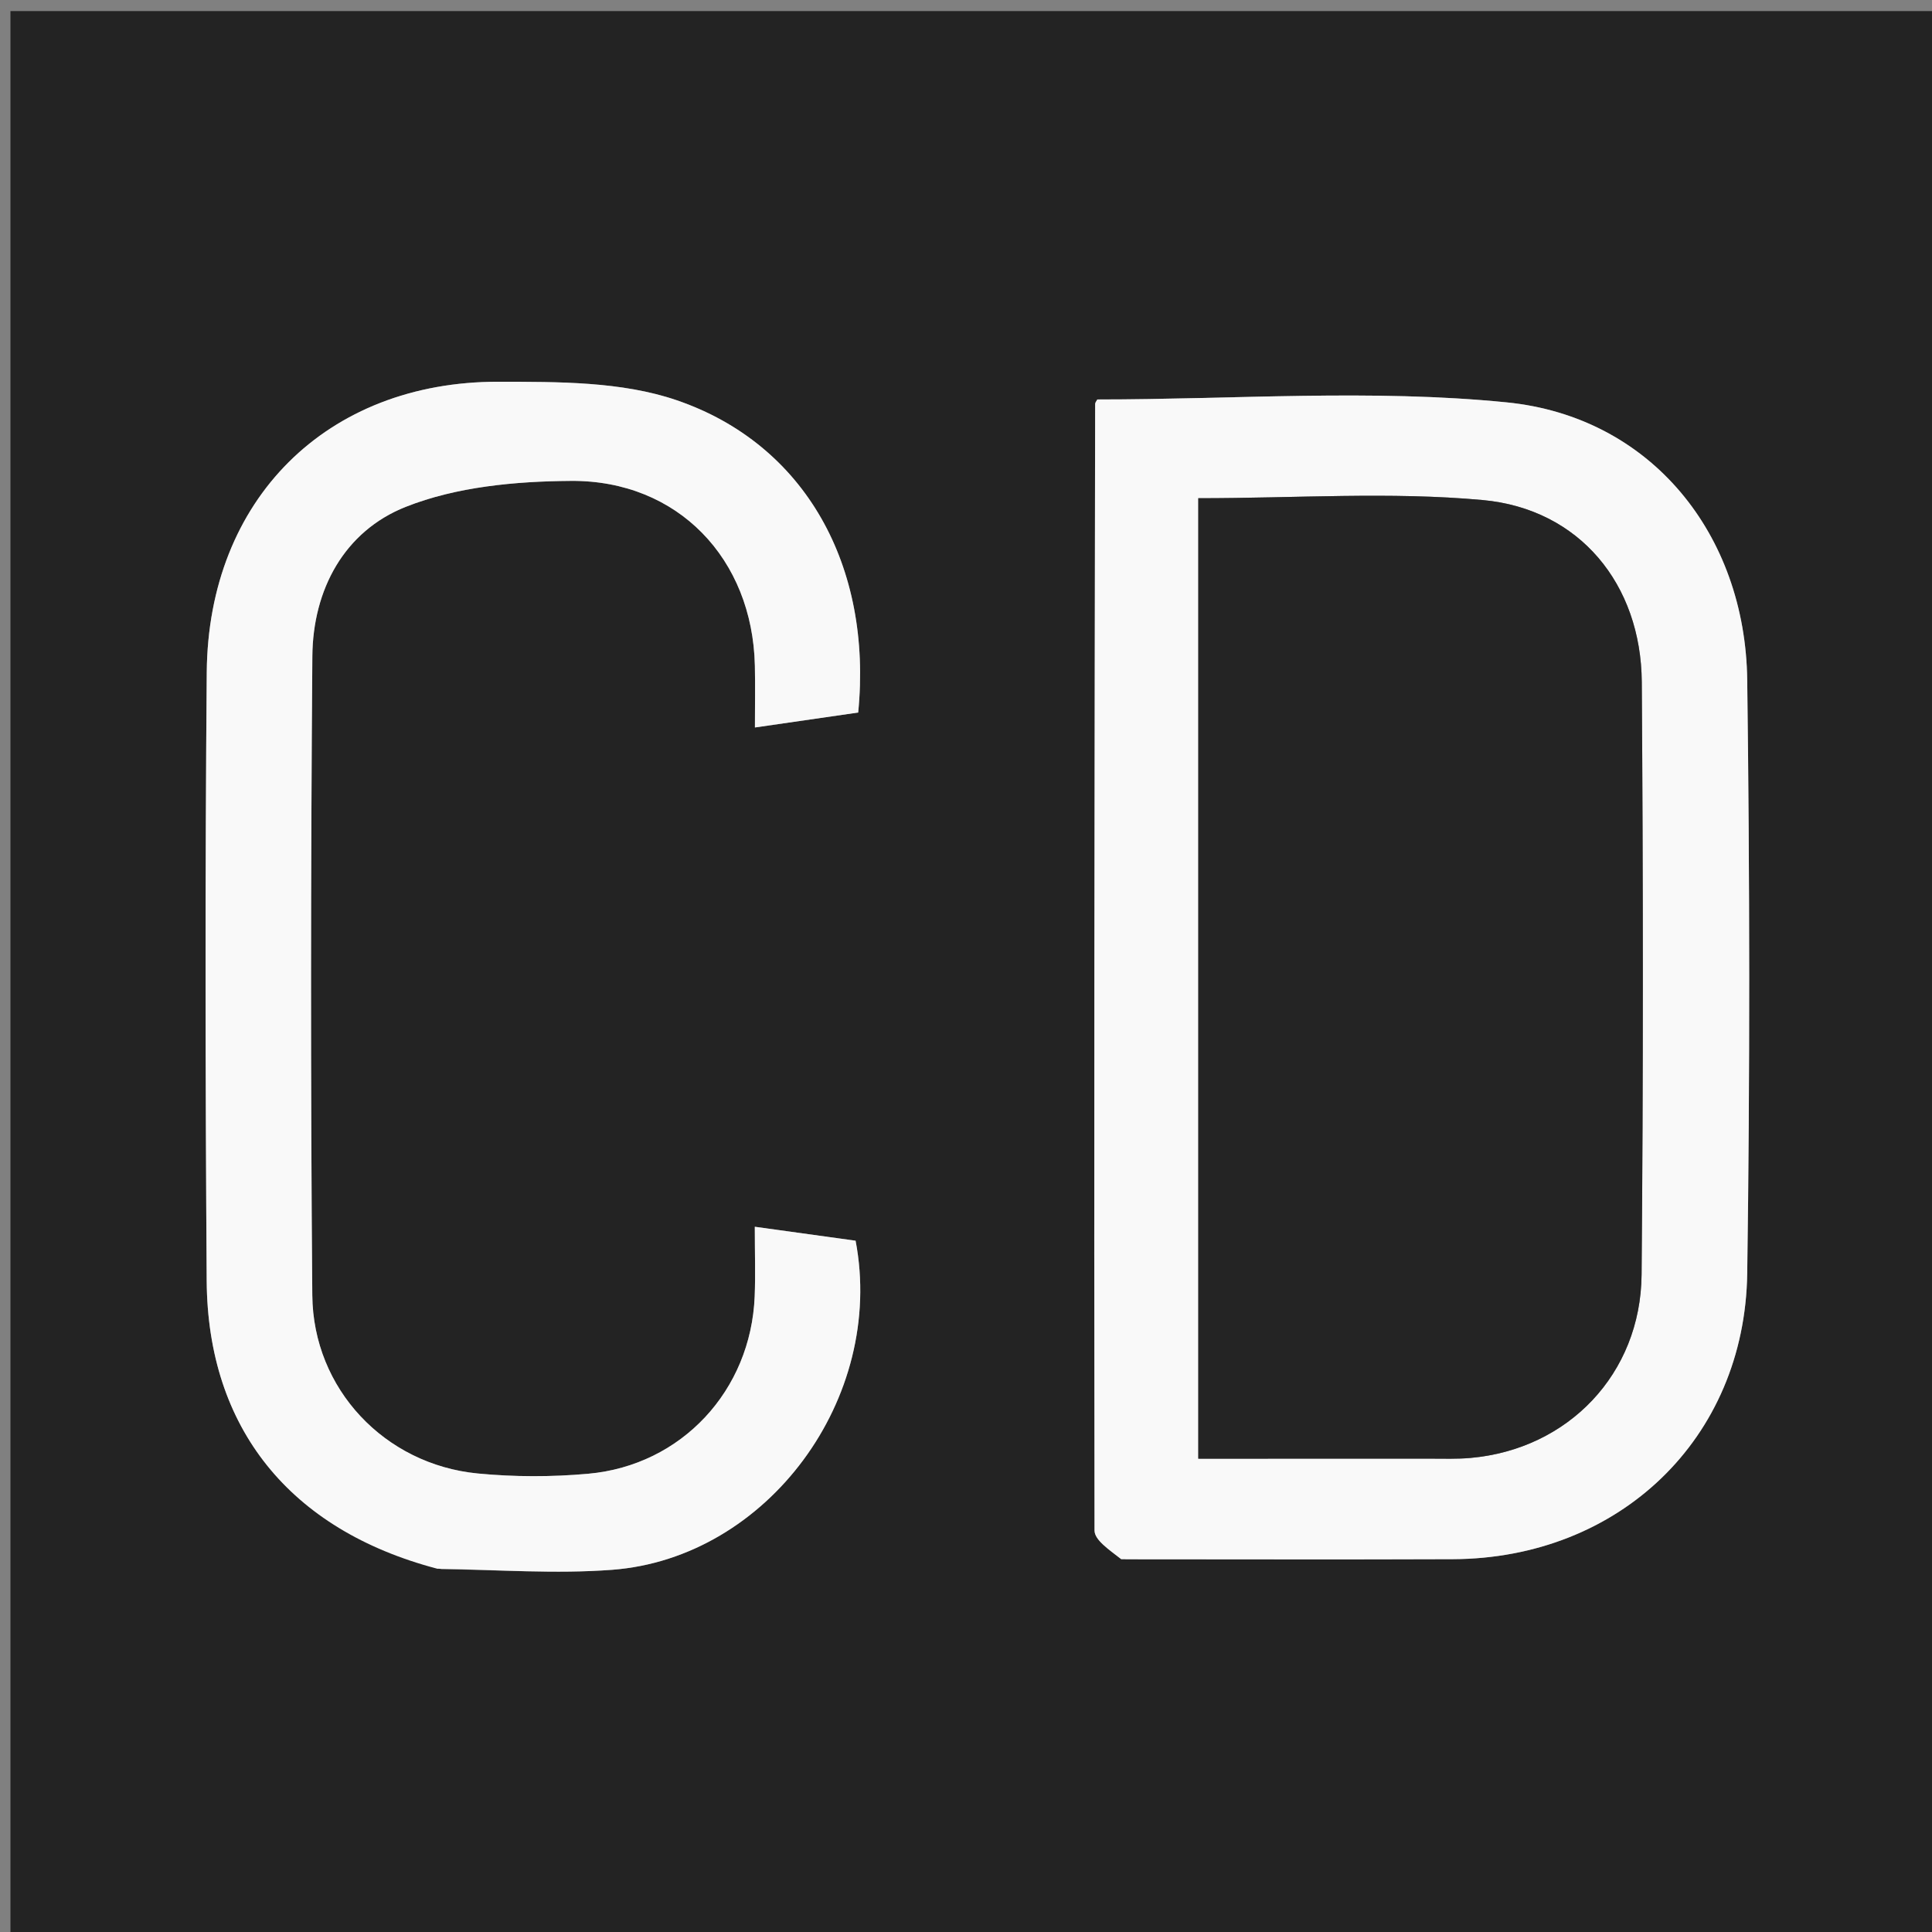 <svg version="1.1" id="Layer_1" xmlns="http://www.w3.org/2000/svg" xmlns:xlink="http://www.w3.org/1999/xlink" x="0px" y="0px"
	 width="100%" viewBox="0 0 192 192" enable-background="new 0 0 192 192" xml:space="preserve">
<rect x="0" y="0" width="192" height="192" fill="#808080" stroke="none"/>
<path fill="#232323" opacity="1" stroke="none" 
	d="
M118,193 
	C78.692,193 39.884,193 1.038,193 
	C1.038,129.067 1.038,65.134 1.038,1.1 
	C64.891,1.1 128.783,1.1 192.837,1.1 
	C192.837,65 192.837,129 192.837,193 
	C168.134,193 143.317,193 118,193 
M111.889,154.959 
	C122.719,154.959 133.549,154.994 144.379,154.95 
	C160.897,154.883 173.405,142.993 173.637,126.551 
	C173.914,106.894 173.889,87.227 173.637,67.57 
	C173.452,53.126 164.098,41.426 149.746,39.988 
	C136.306,38.642 122.626,39.7 109.052,39.698 
	C108.976,39.847 108.835,39.995 108.835,40.144 
	C108.776,77.461 108.71,114.779 108.773,152.097 
	C108.775,153.051 110.205,154.003 111.889,154.959 
M43.876,155.958 
	C49.536,155.998 55.226,156.433 60.849,156.004 
	C76.274,154.828 88.011,138.948 85.028,123.3 
	C81.922,122.87 78.718,122.427 75.011,121.914 
	C75.011,124.573 75.085,126.71 74.999,128.839 
	C74.621,138.18 67.75,145.622 58.462,146.459 
	C54.83,146.786 51.114,146.784 47.485,146.434 
	C38.243,145.544 31.114,138.042 31.036,128.718 
	C30.859,107.555 30.88,86.389 31.041,65.227 
	C31.092,58.573 34.225,52.794 40.315,50.374 
	C45.356,48.371 51.232,47.83 56.746,47.791 
	C67.373,47.717 74.784,55.541 75.018,66.144 
	C75.061,68.069 75.024,69.996 75.024,72.296 
	C78.971,71.725 82.198,71.258 85.286,70.811 
	C86.718,56.272 80.042,44.152 67.249,39.774 
	C61.769,37.9 55.472,37.947 49.545,37.937 
	C32.456,37.908 20.691,49.647 20.547,66.8 
	C20.377,86.963 20.405,107.129 20.541,127.292 
	C20.64,141.905 28.778,152.04 43.876,155.958 
z"/>
<path fill="#F9F9F9" opacity="1" stroke="none" 
	d="
M111.429,154.958 
	C110.205,154.003 108.775,153.051 108.773,152.097 
	C108.71,114.779 108.776,77.461 108.835,40.144 
	C108.835,39.995 108.976,39.847 109.052,39.699 
	C122.626,39.7 136.306,38.642 149.746,39.988 
	C164.098,41.426 173.452,53.126 173.637,67.57 
	C173.889,87.227 173.914,106.894 173.637,126.551 
	C173.405,142.993 160.897,154.883 144.379,154.95 
	C133.549,154.994 122.719,154.959 111.429,154.958 
M119.085,90.5 
	C119.085,108.561 119.085,126.622 119.085,144.961 
	C127.208,144.961 134.674,144.964 142.14,144.958 
	C143.47,144.958 144.808,145.006 146.13,144.889 
	C155.83,144.029 163.053,136.549 163.139,126.671 
	C163.31,107.042 163.295,87.41 163.158,67.781 
	C163.09,58.082 156.983,50.576 147.346,49.694 
	C138.166,48.854 128.849,49.513 119.085,49.513 
	C119.085,62.978 119.085,76.239 119.085,90.5 
z"/>
<path fill="#F9F9F9" opacity="1" stroke="none" 
	d="
M43.452,155.897 
	C28.778,152.04 20.64,141.905 20.541,127.292 
	C20.405,107.129 20.377,86.963 20.547,66.8 
	C20.691,49.647 32.456,37.908 49.545,37.937 
	C55.472,37.947 61.769,37.9 67.249,39.774 
	C80.042,44.152 86.718,56.272 85.286,70.811 
	C82.198,71.258 78.971,71.725 75.024,72.296 
	C75.024,69.996 75.061,68.069 75.018,66.144 
	C74.784,55.541 67.373,47.717 56.746,47.791 
	C51.232,47.83 45.356,48.371 40.315,50.374 
	C34.225,52.794 31.092,58.573 31.041,65.227 
	C30.88,86.389 30.859,107.555 31.036,128.718 
	C31.114,138.042 38.243,145.544 47.485,146.434 
	C51.114,146.784 54.83,146.786 58.462,146.459 
	C67.75,145.622 74.621,138.18 74.999,128.839 
	C75.085,126.71 75.011,124.573 75.011,121.914 
	C78.718,122.427 81.922,122.87 85.028,123.3 
	C88.011,138.948 76.274,154.828 60.849,156.004 
	C55.226,156.433 49.536,155.998 43.452,155.897 
z"/>
<path fill="#242424" opacity="1" stroke="none" 
	d="
M119.085,90 
	C119.085,76.239 119.085,62.978 119.085,49.513 
	C128.849,49.513 138.166,48.854 147.346,49.694 
	C156.983,50.576 163.09,58.082 163.158,67.781 
	C163.295,87.41 163.31,107.042 163.139,126.671 
	C163.053,136.549 155.83,144.029 146.13,144.889 
	C144.808,145.006 143.47,144.958 142.14,144.958 
	C134.674,144.964 127.208,144.961 119.085,144.961 
	C119.085,126.622 119.085,108.561 119.085,90 
z"/>
</svg>